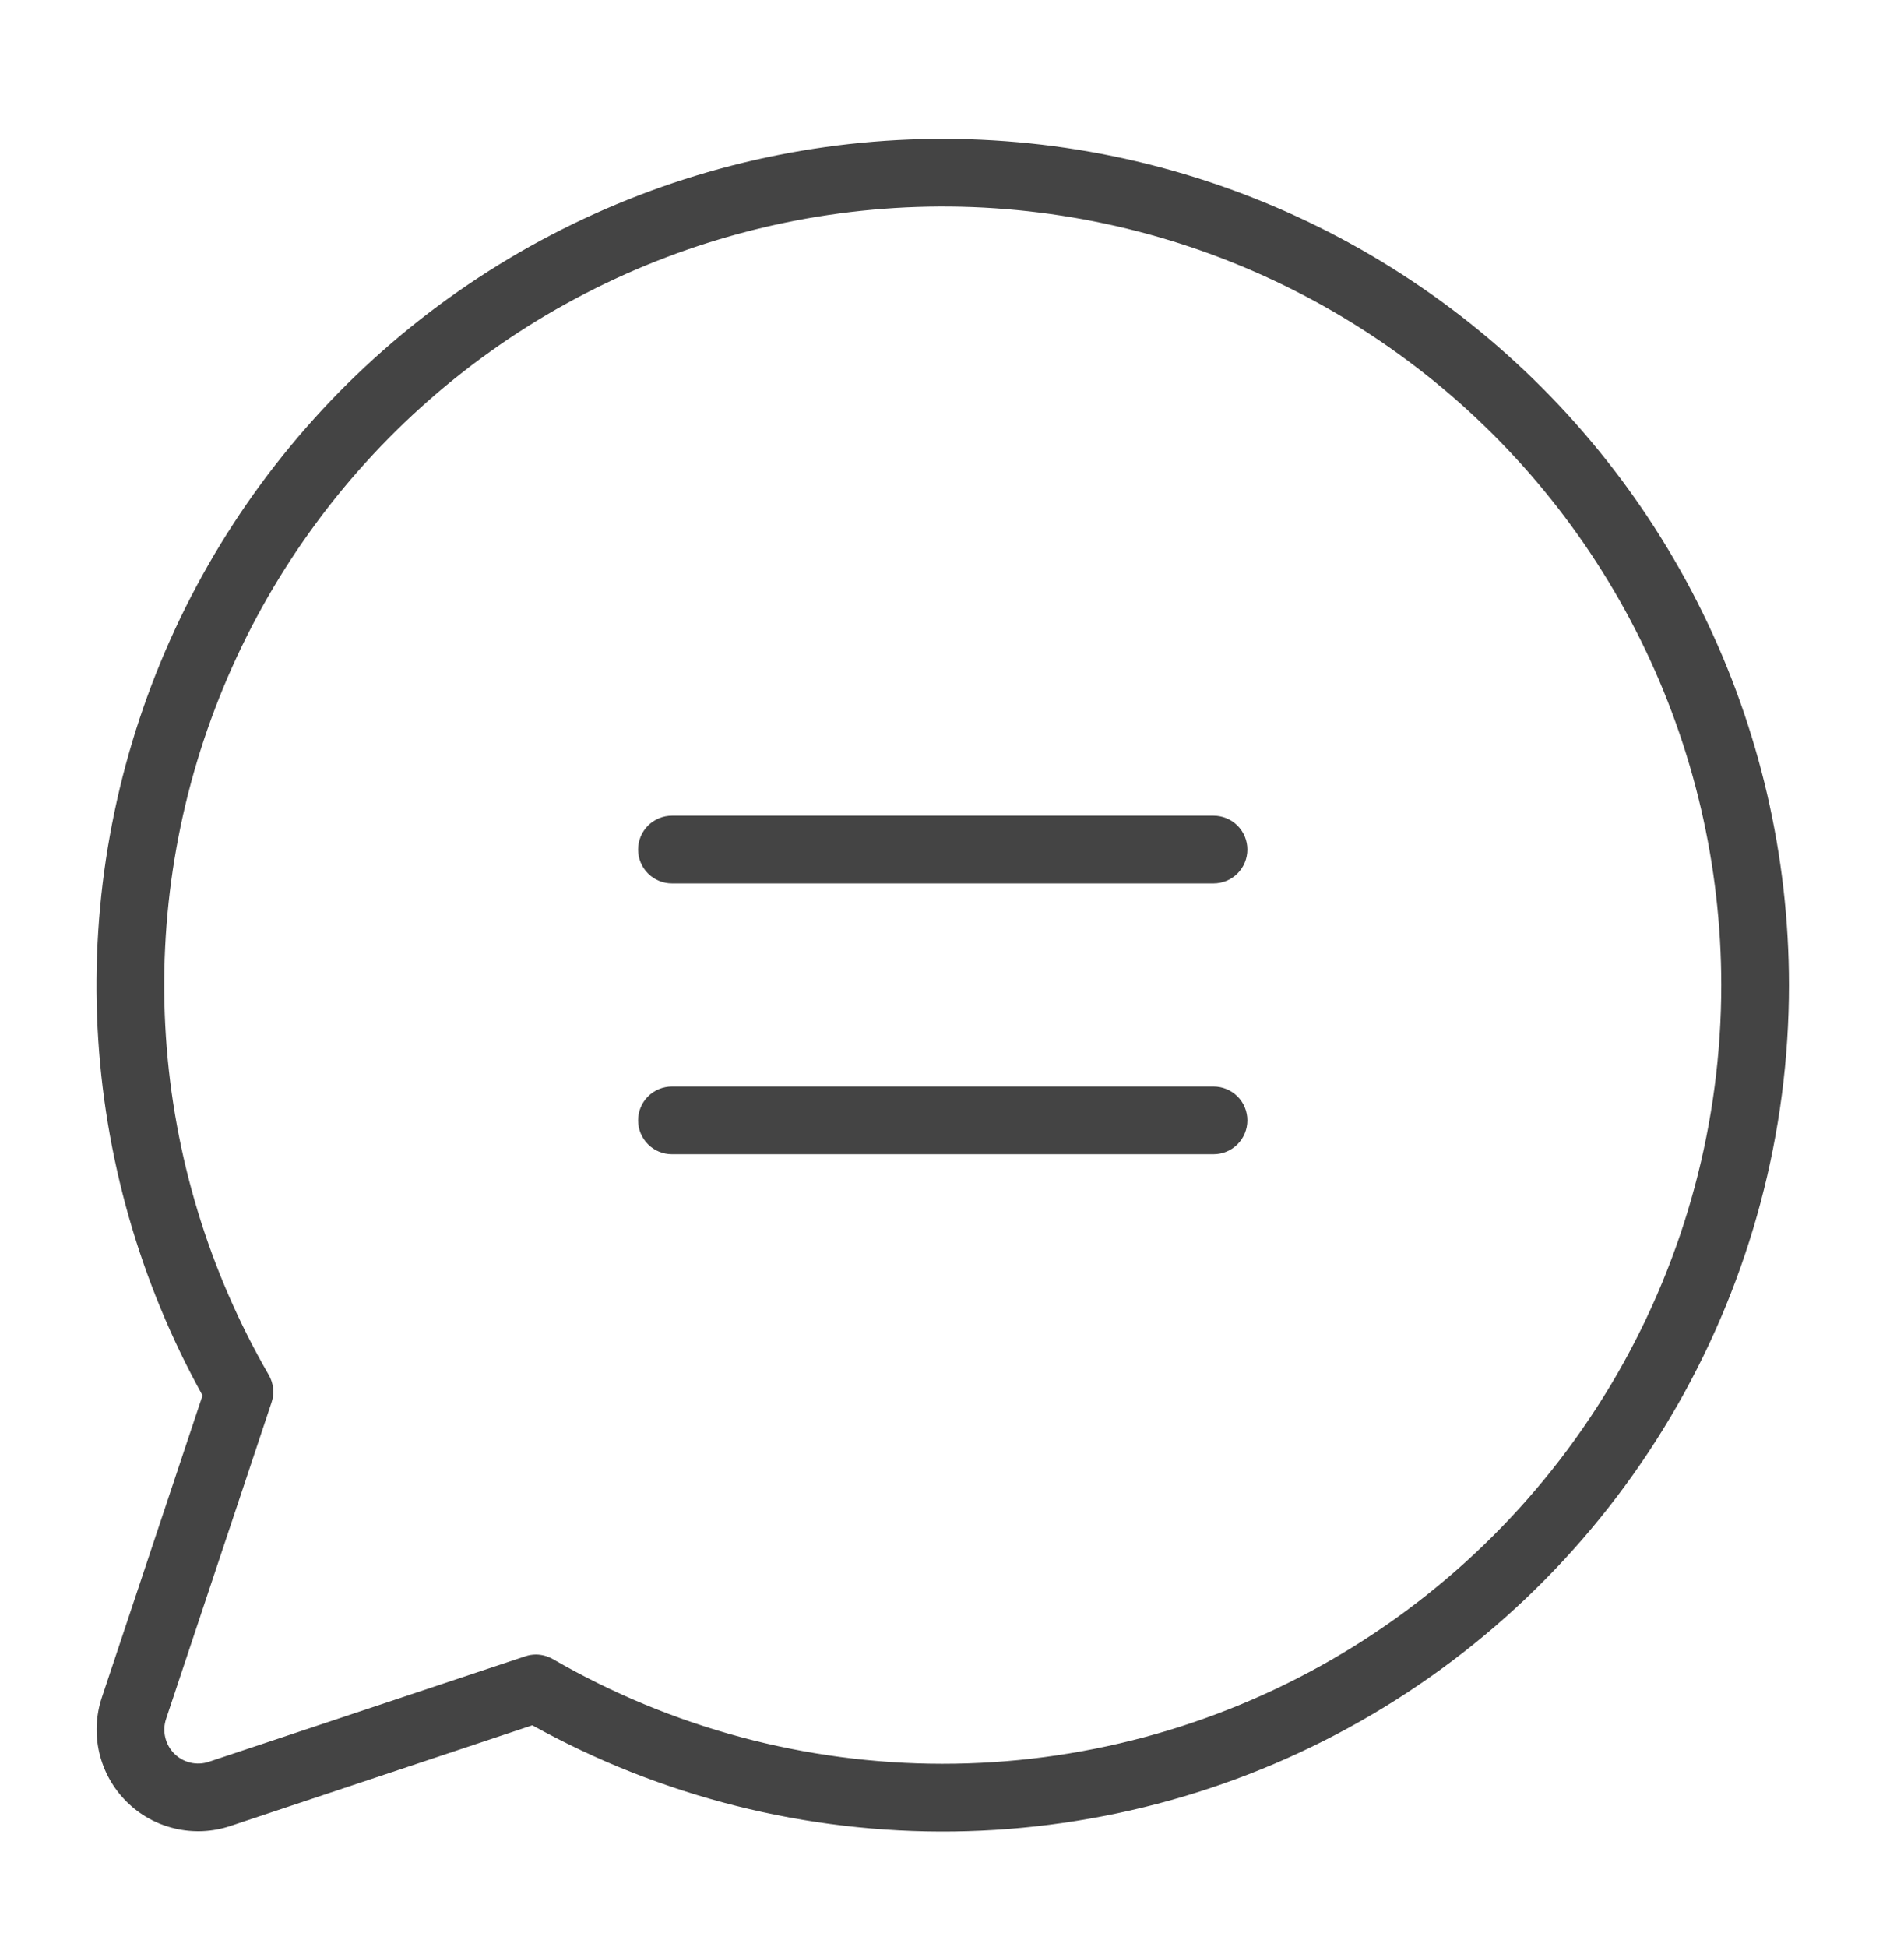 <svg width="45" height="46" viewBox="0 0 45 46" fill="none" xmlns="http://www.w3.org/2000/svg">
<path d="M29.481 20.075C29.481 20.287 29.397 20.491 29.247 20.641C29.097 20.791 28.893 20.875 28.681 20.875H15.881C15.669 20.875 15.466 20.791 15.316 20.641C15.165 20.491 15.081 20.287 15.081 20.075C15.081 19.863 15.165 19.659 15.316 19.509C15.466 19.359 15.669 19.275 15.881 19.275H28.681C28.893 19.275 29.097 19.359 29.247 19.509C29.397 19.659 29.481 19.863 29.481 20.075ZM28.681 25.675H15.881C15.669 25.675 15.466 25.759 15.316 25.909C15.165 26.059 15.081 26.263 15.081 26.475C15.081 26.687 15.165 26.891 15.316 27.041C15.466 27.191 15.669 27.275 15.881 27.275H28.681C28.893 27.275 29.097 27.191 29.247 27.041C29.397 26.891 29.481 26.687 29.481 26.475C29.481 26.263 29.397 26.059 29.247 25.909C29.097 25.759 28.893 25.675 28.681 25.675ZM42.281 23.275C42.282 26.757 41.374 30.178 39.646 33.202C37.919 36.225 35.432 38.744 32.432 40.511C29.432 42.279 26.022 43.232 22.541 43.277C19.059 43.322 15.626 42.458 12.581 40.769L5.443 43.149C5.02 43.29 4.567 43.31 4.133 43.208C3.699 43.106 3.302 42.885 2.987 42.569C2.672 42.254 2.451 41.857 2.348 41.423C2.246 40.99 2.266 40.536 2.407 40.113L4.787 32.975C3.308 30.305 2.459 27.332 2.306 24.283C2.154 21.234 2.701 18.191 3.906 15.386C5.111 12.582 6.942 10.09 9.259 8.102C11.576 6.115 14.317 4.684 17.272 3.919C20.227 3.155 23.318 3.077 26.308 3.691C29.299 4.306 32.108 5.597 34.522 7.465C36.936 9.334 38.891 11.73 40.236 14.47C41.581 17.211 42.28 20.222 42.281 23.275ZM40.681 23.275C40.68 20.453 40.03 17.668 38.781 15.137C37.532 12.606 35.717 10.396 33.477 8.679C31.237 6.961 28.632 5.782 25.864 5.233C23.095 4.683 20.238 4.778 17.512 5.51C14.786 6.241 12.264 7.59 10.143 9.452C8.022 11.314 6.357 13.639 5.279 16.247C4.2 18.855 3.735 21.677 3.921 24.493C4.107 27.31 4.939 30.045 6.351 32.489C6.408 32.587 6.443 32.696 6.455 32.809C6.466 32.922 6.453 33.036 6.417 33.143L3.925 40.619C3.878 40.76 3.871 40.911 3.906 41.056C3.94 41.2 4.013 41.333 4.118 41.438C4.224 41.543 4.356 41.617 4.5 41.651C4.645 41.685 4.796 41.678 4.937 41.631L12.413 39.139C12.495 39.111 12.581 39.097 12.667 39.097C12.808 39.098 12.945 39.135 13.067 39.205C15.864 40.823 19.038 41.676 22.27 41.678C25.501 41.68 28.677 40.831 31.476 39.216C34.275 37.602 36.599 35.278 38.215 32.48C39.831 29.681 40.682 26.507 40.681 23.275Z" fill="#444444"/>
</svg>
